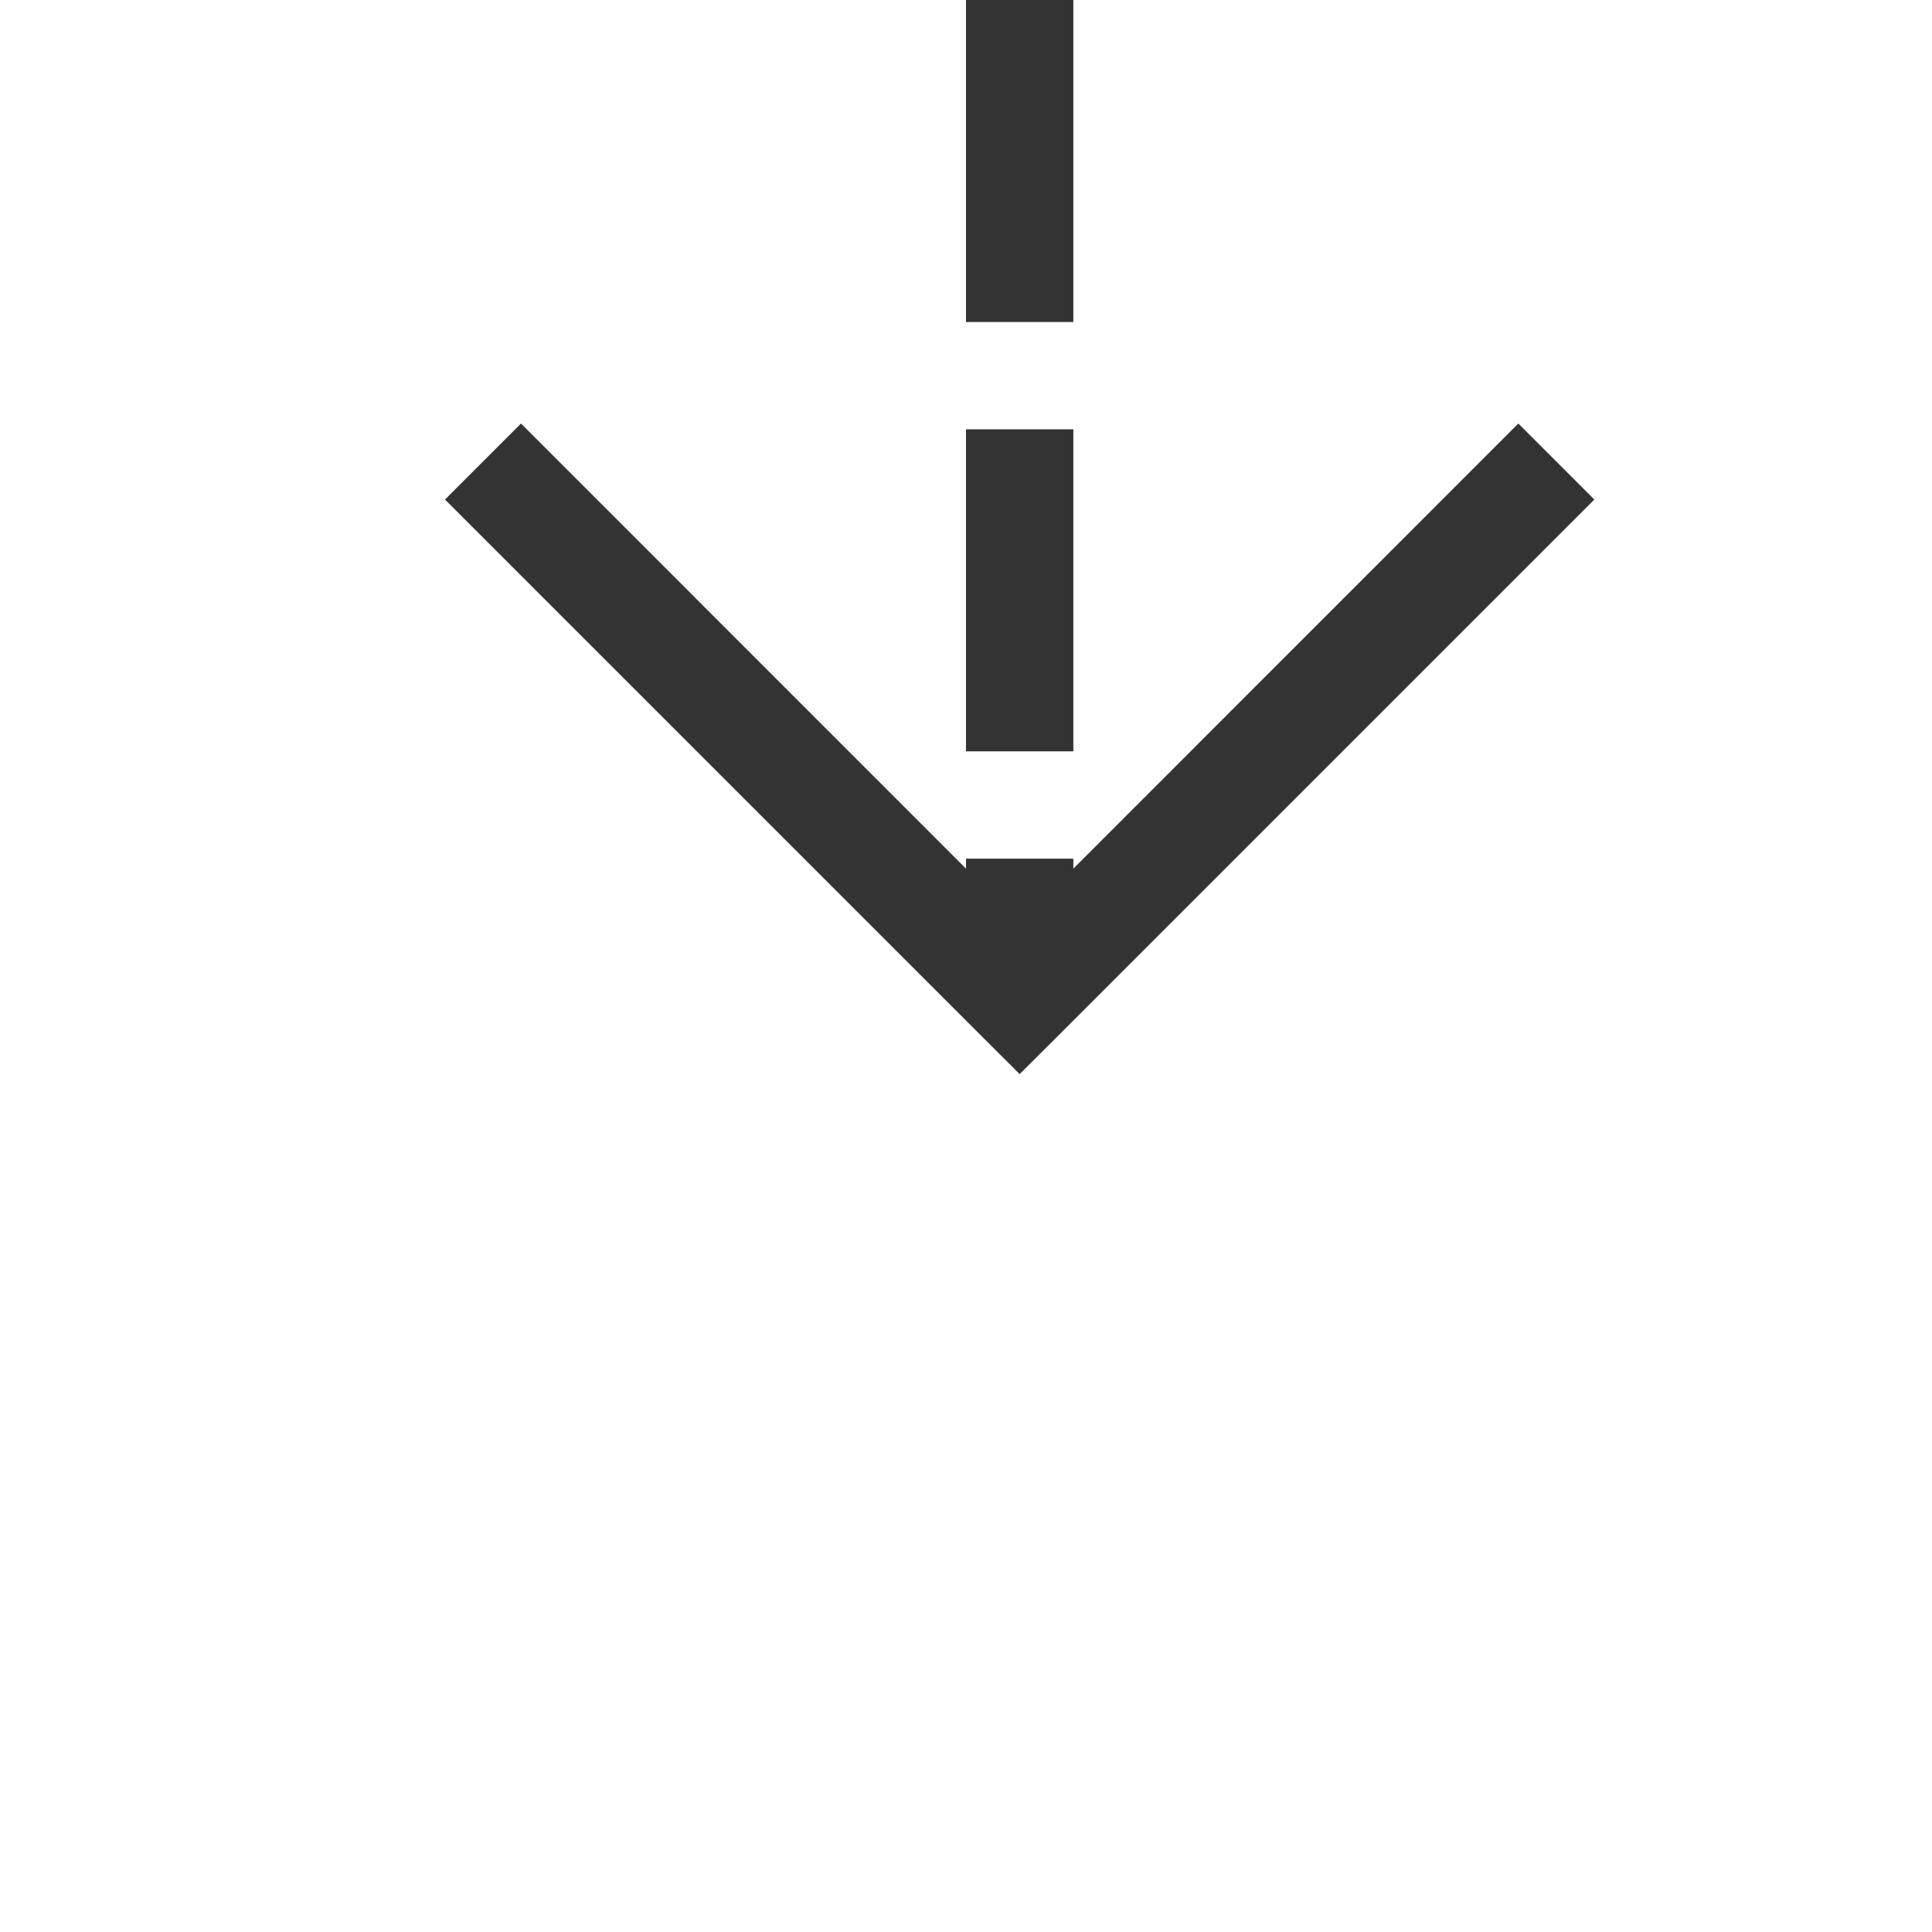 ﻿<?xml version="1.0" encoding="utf-8"?>
<svg version="1.1" xmlns:xlink="http://www.w3.org/1999/xlink" width="18px" height="18px" preserveAspectRatio="xMinYMid meet" viewBox="484 5732  18 16" xmlns="http://www.w3.org/2000/svg">
  <path d="M 493.5 5691  L 493.5 5740  " stroke-width="1" stroke-dasharray="3,1" stroke="#333333" fill="none" />
  <path d="M 498.146 5734.946  L 493.5 5739.593  L 488.854 5734.946  L 488.146 5735.654  L 493.146 5740.654  L 493.5 5741.007  L 493.854 5740.654  L 498.854 5735.654  L 498.146 5734.946  Z " fill-rule="nonzero" fill="#333333" stroke="none" />
</svg>